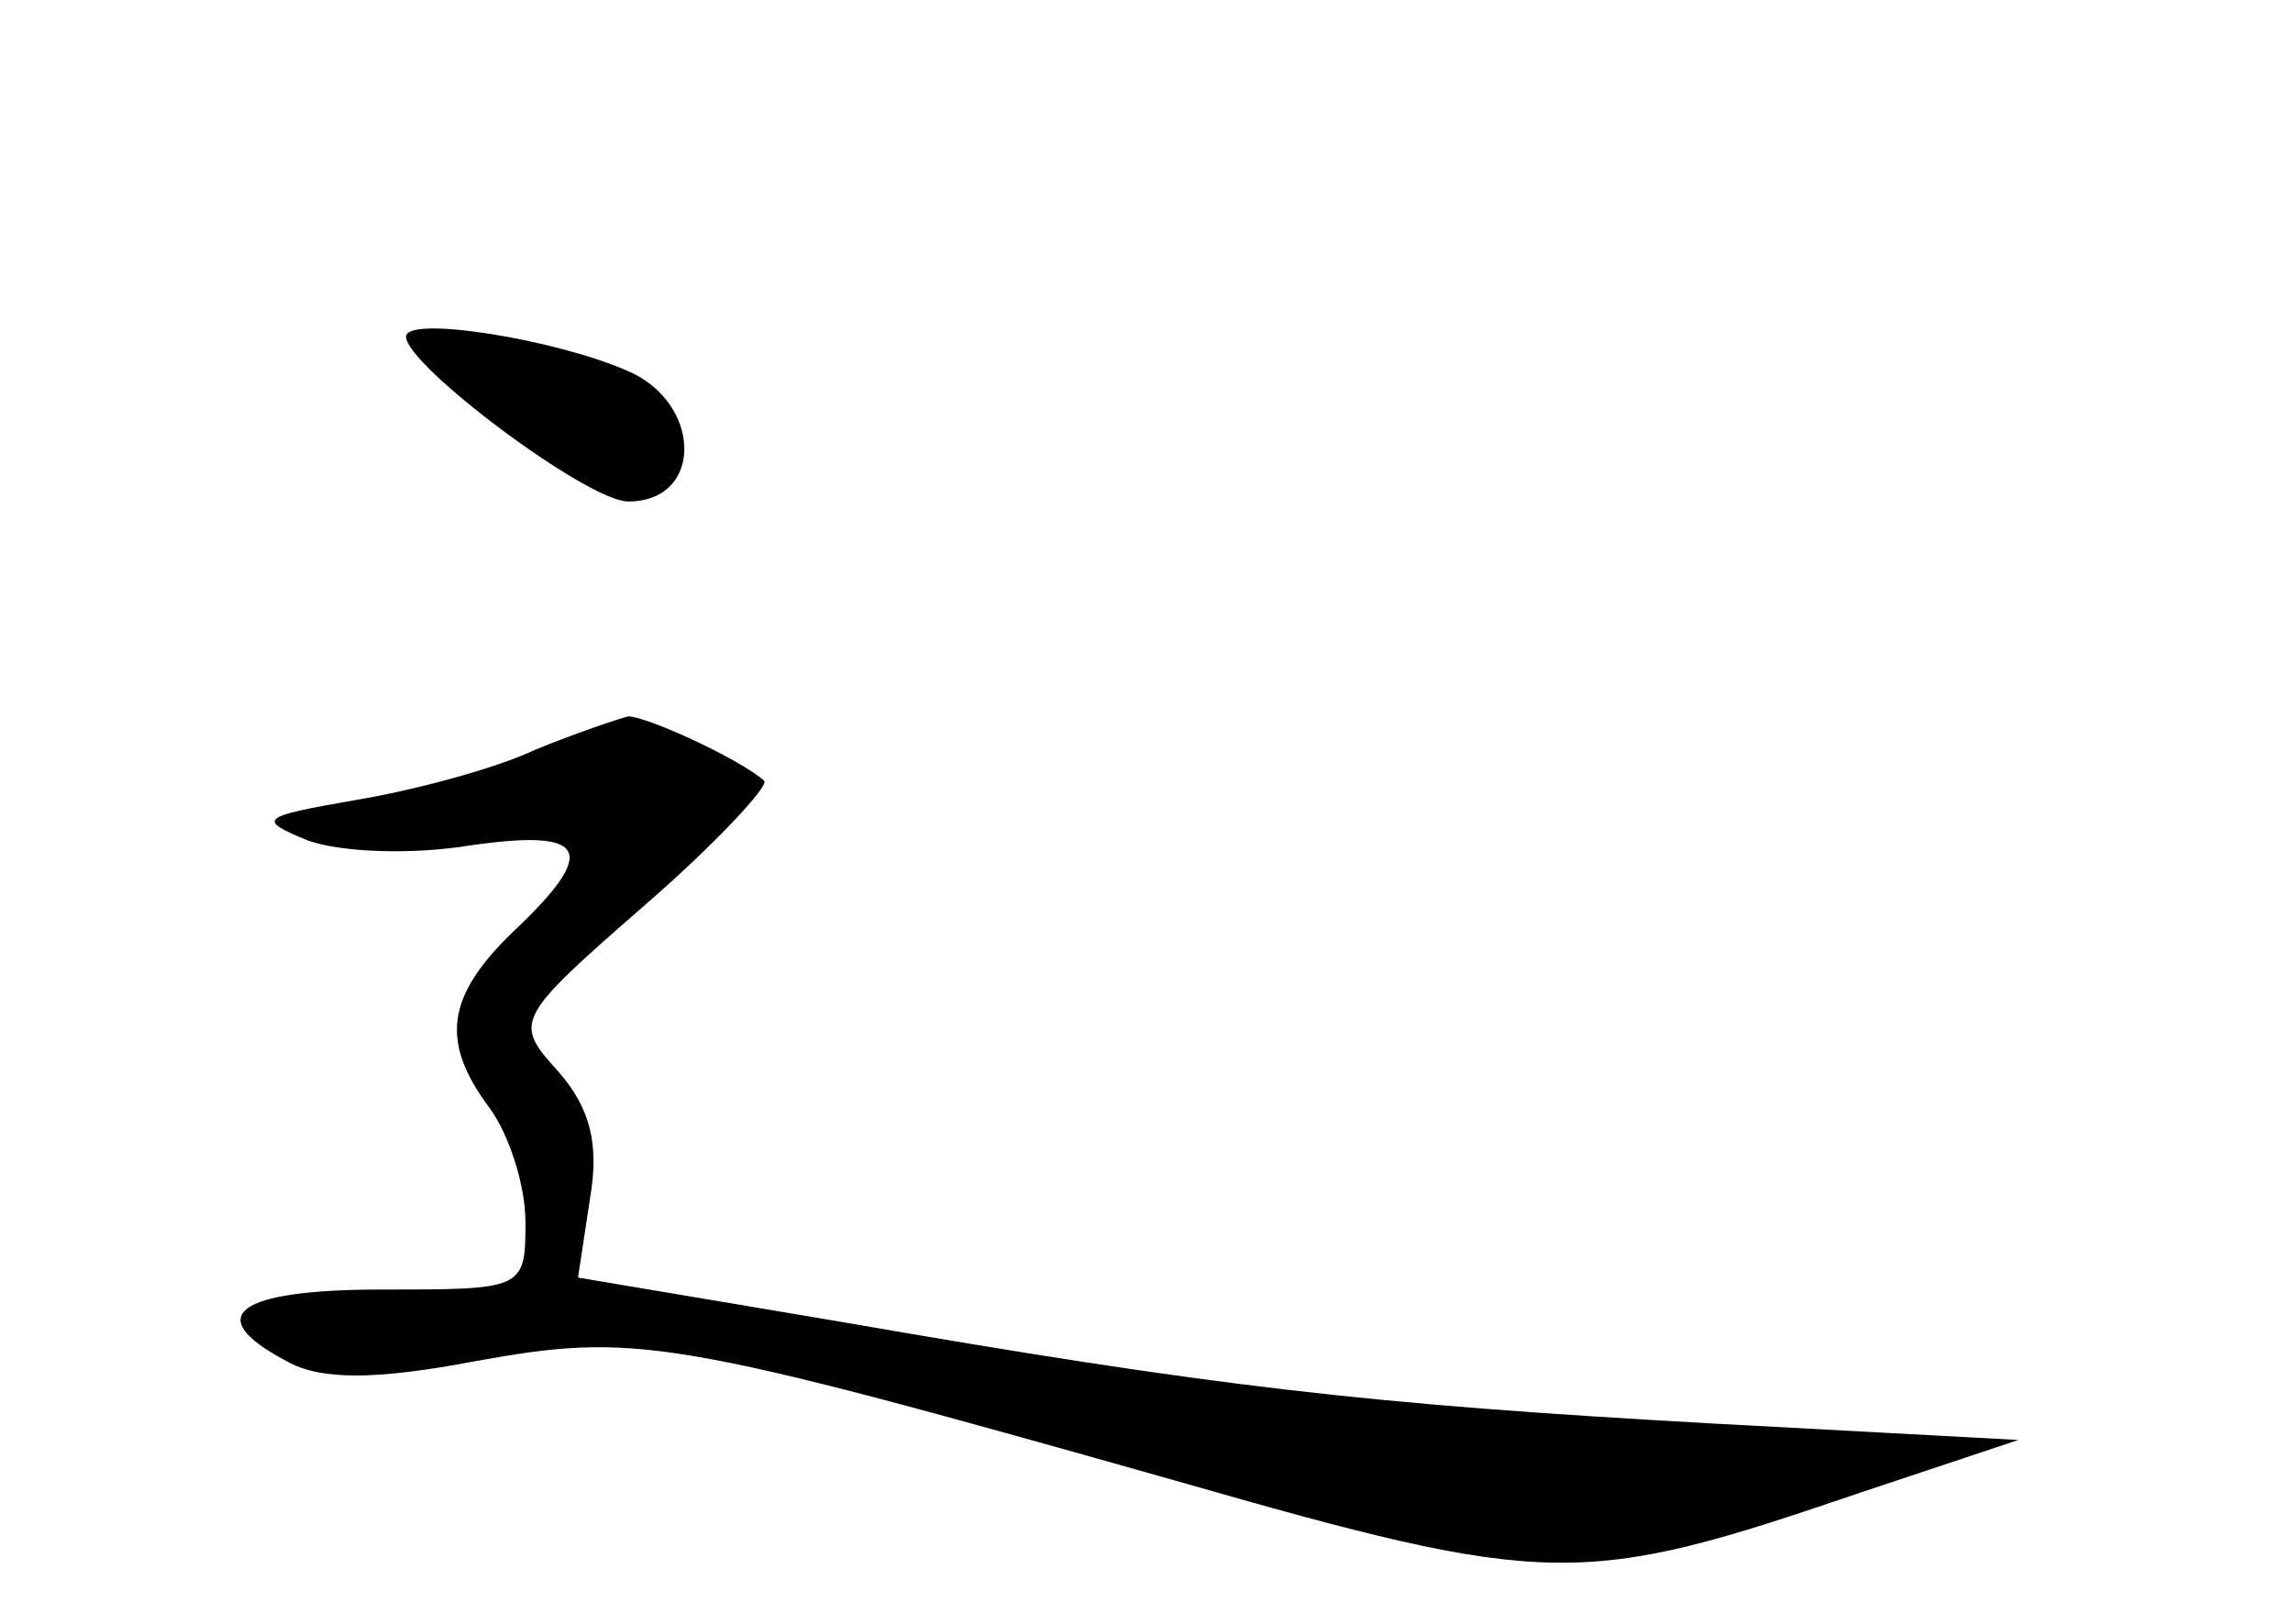 <?xml version="1.0" standalone="no"?>
<!DOCTYPE svg PUBLIC "-//W3C//DTD SVG 20010904//EN"
 "http://www.w3.org/TR/2001/REC-SVG-20010904/DTD/svg10.dtd">
<svg version="1.0" xmlns="http://www.w3.org/2000/svg"
 width="96pt" height="68pt" viewBox="0 0 96 68"
 preserveAspectRatio="xMidYMid meet">
<g transform="translate(0,68) scale(0.1,-0.1)"
fill="#000000" stroke="none">
<path d="M170 539 c0 -12 76 -69 93 -69 32 0 31 42 -1 55 -30 13 -92 23 -92
14z"/>
<path d="M224 366 c-17 -8 -51 -17 -75 -21 -40 -7 -42 -8 -20 -17 14 -5 44 -6
68 -2 49 7 54 -2 18 -36 -28 -27 -31 -46 -10 -74 8 -11 15 -32 15 -48 0 -28
-1 -28 -60 -28 -61 0 -76 -11 -40 -30 14 -8 37 -8 79 0 67 12 81 10 293 -50
157 -45 170 -45 287 -5 l66 22 -130 7 c-142 8 -205 15 -366 43 l-107 18 5 33
c4 23 0 38 -13 53 -19 21 -19 22 36 70 30 26 52 50 50 52 -10 9 -49 27 -57 27
-4 -1 -22 -7 -39 -14z"/>
</g>
</svg>
